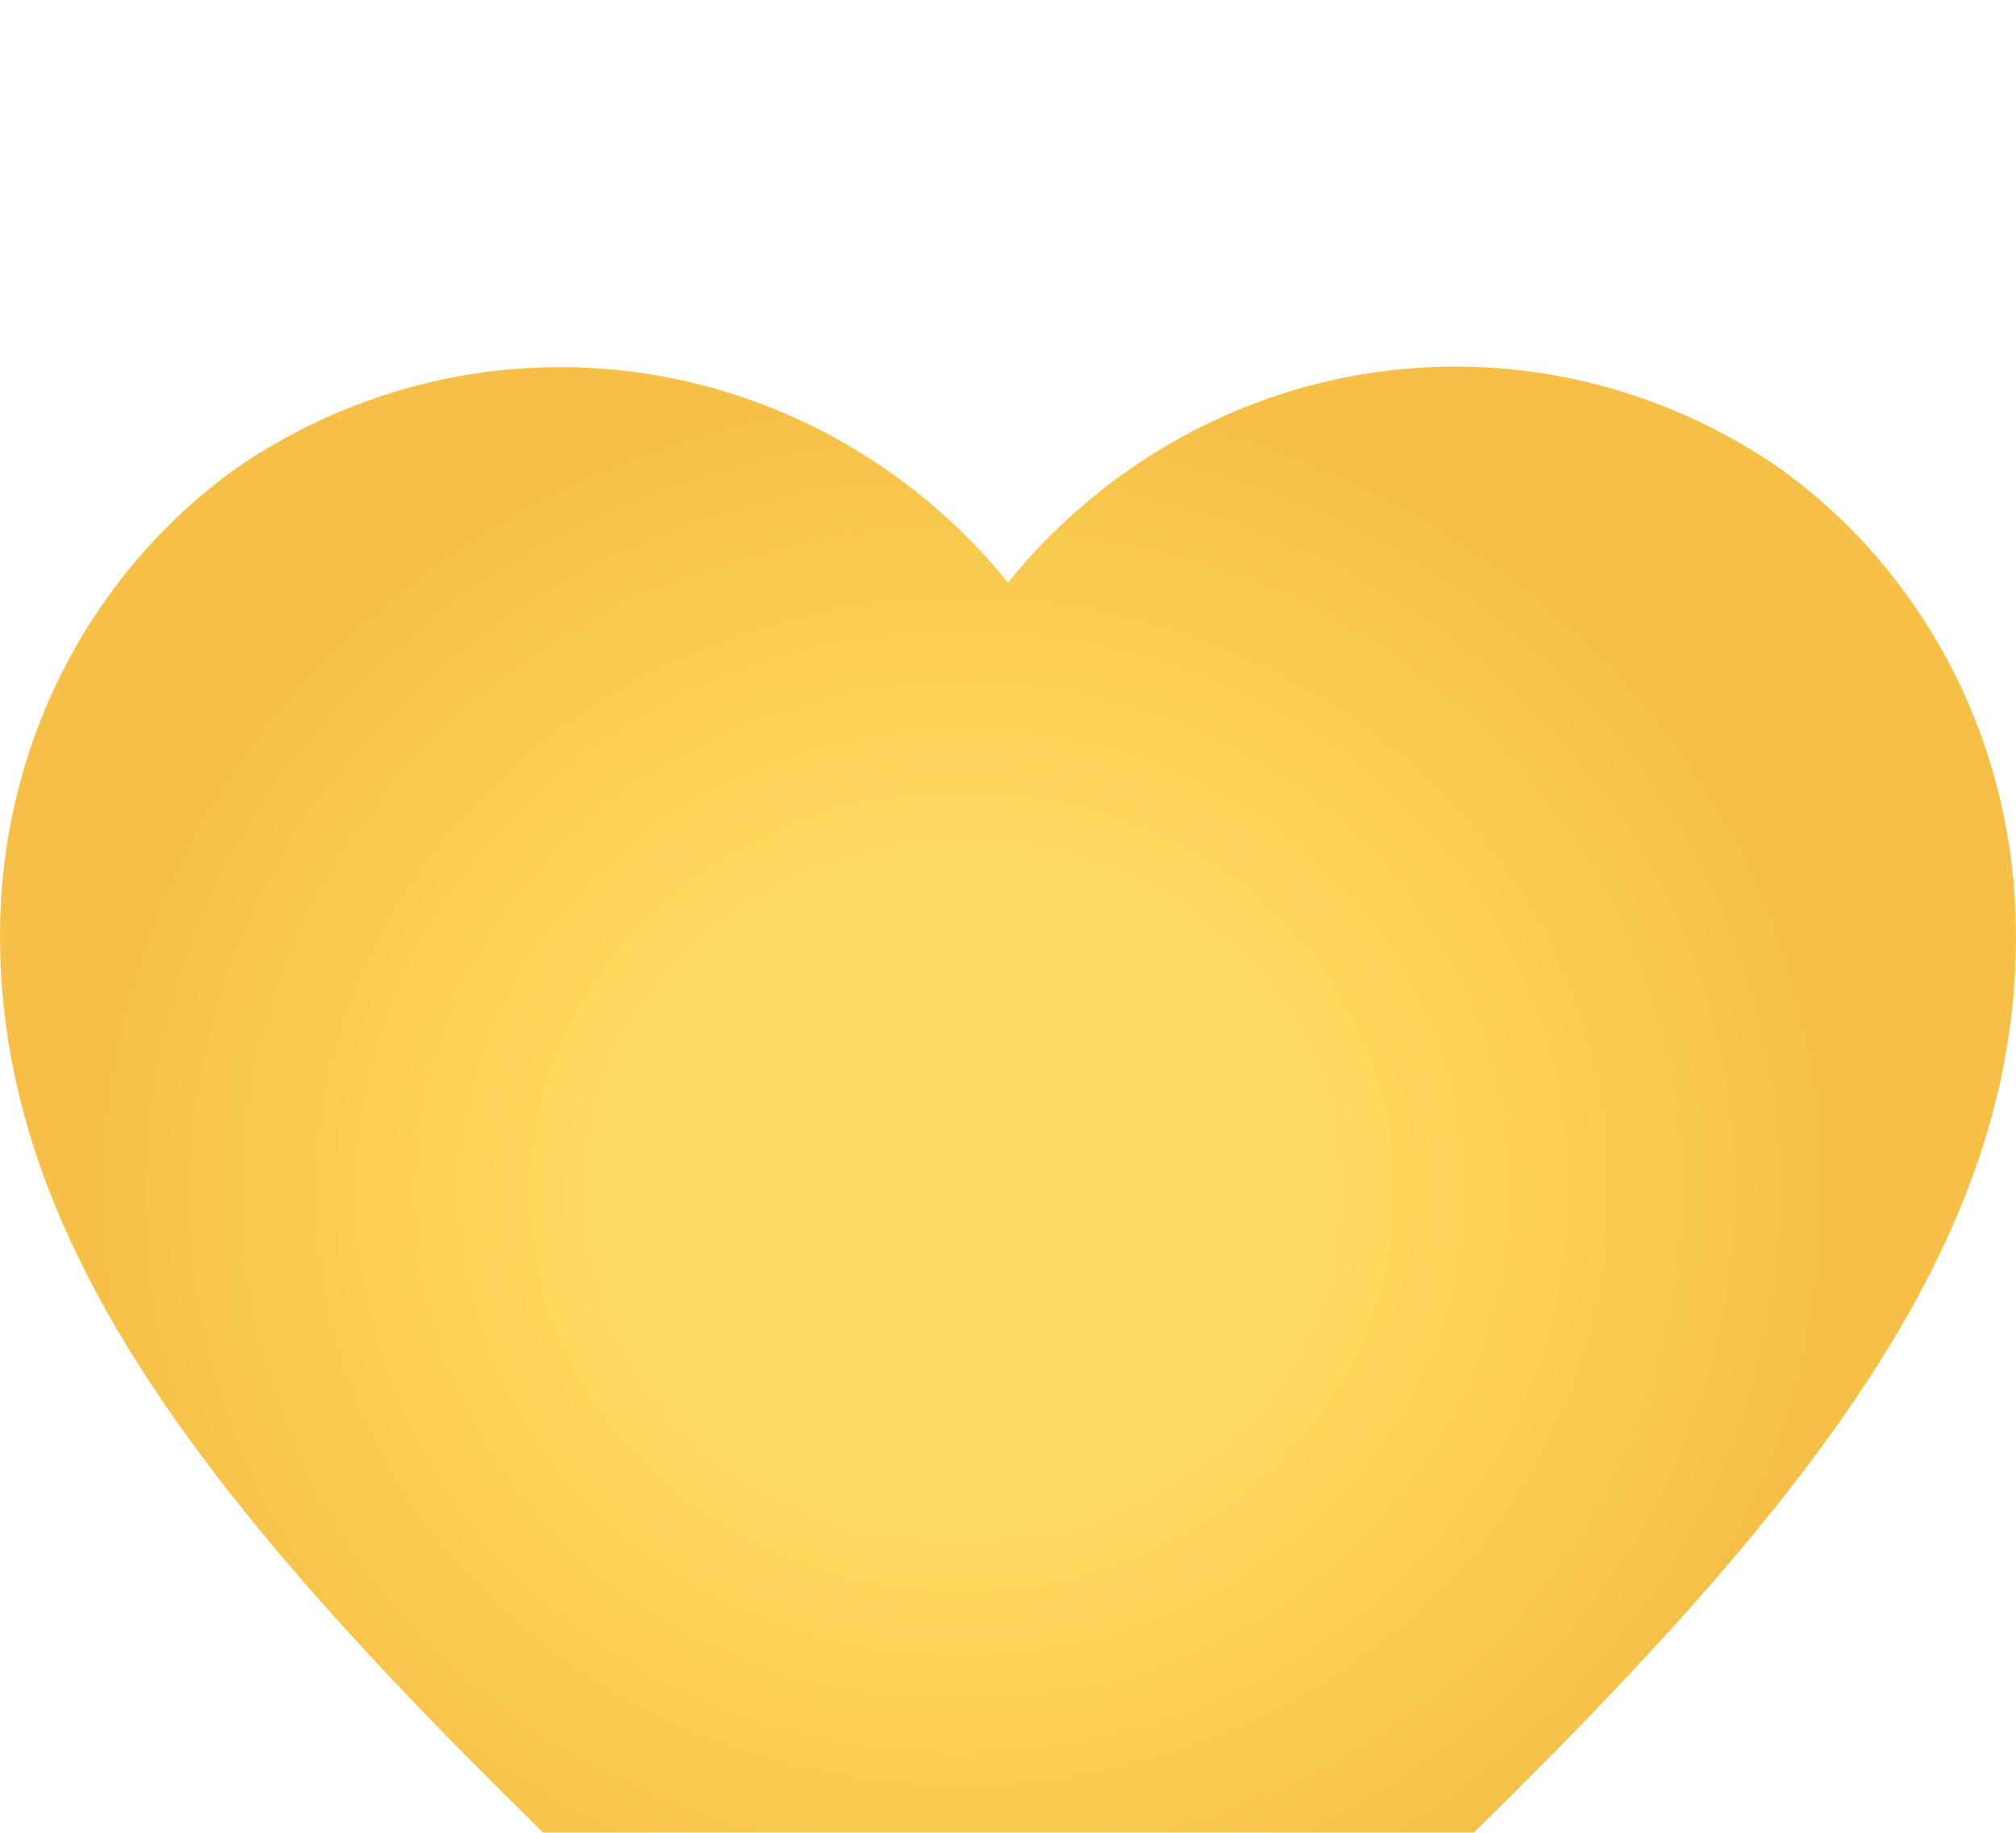 <svg  viewBox="0 0 22 20" fill="none" xmlns="http://www.w3.org/2000/svg">
<g filter="url(#filter0_i_4_20)">
<path d="M12.484 19.416C12.078 19.794 11.55 20.002 11.003 20C10.456 19.998 9.93 19.786 9.526 19.405L9.405 19.291C3.633 13.904 -0.139 10.376 0.004 5.976C0.037 5.014 0.287 4.074 0.733 3.229C1.18 2.385 1.811 1.659 2.577 1.11C3.884 0.212 5.465 -0.157 7.02 0.073C8.574 0.303 9.991 1.116 11 2.357C12.006 1.113 13.424 0.297 14.979 0.067C16.534 -0.164 18.117 0.208 19.422 1.11C20.188 1.659 20.82 2.385 21.266 3.229C21.713 4.074 21.963 5.014 21.995 5.976C22.149 10.376 18.367 13.904 12.594 19.314L12.484 19.416Z" fill="url(#paint0_radial_4_20)"/>
</g>
<defs>
<filter id="filter0_i_4_20" x="0" y="0" width="22" height="24" filterUnits="userSpaceOnUse" color-interpolation-filters="sRGB">
<feFlood flood-opacity="0" result="BackgroundImageFix"/>
<feBlend mode="normal" in="SourceGraphic" in2="BackgroundImageFix" result="shape"/>
<feColorMatrix in="SourceAlpha" type="matrix" values="0 0 0 0 0 0 0 0 0 0 0 0 0 0 0 0 0 0 127 0" result="hardAlpha"/>
<feOffset dy="4"/>
<feGaussianBlur stdDeviation="2"/>
<feComposite in2="hardAlpha" operator="arithmetic" k2="-1" k3="1"/>
<feColorMatrix type="matrix" values="0 0 0 0 0 0 0 0 0 0 0 0 0 0 0 0 0 0 0.25 0"/>
<feBlend mode="normal" in2="shape" result="effect1_innerShadow_4_20"/>
</filter>
<radialGradient id="paint0_radial_4_20" cx="0" cy="0" r="1" gradientUnits="userSpaceOnUse" gradientTransform="translate(10.5 9) rotate(87.397) scale(11.011 12.113)">
<stop offset="0.332" stop-color="#FFDA60"/>
<stop offset="0.788" stop-color="#F6C048"/>
</radialGradient>
</defs>
</svg>
